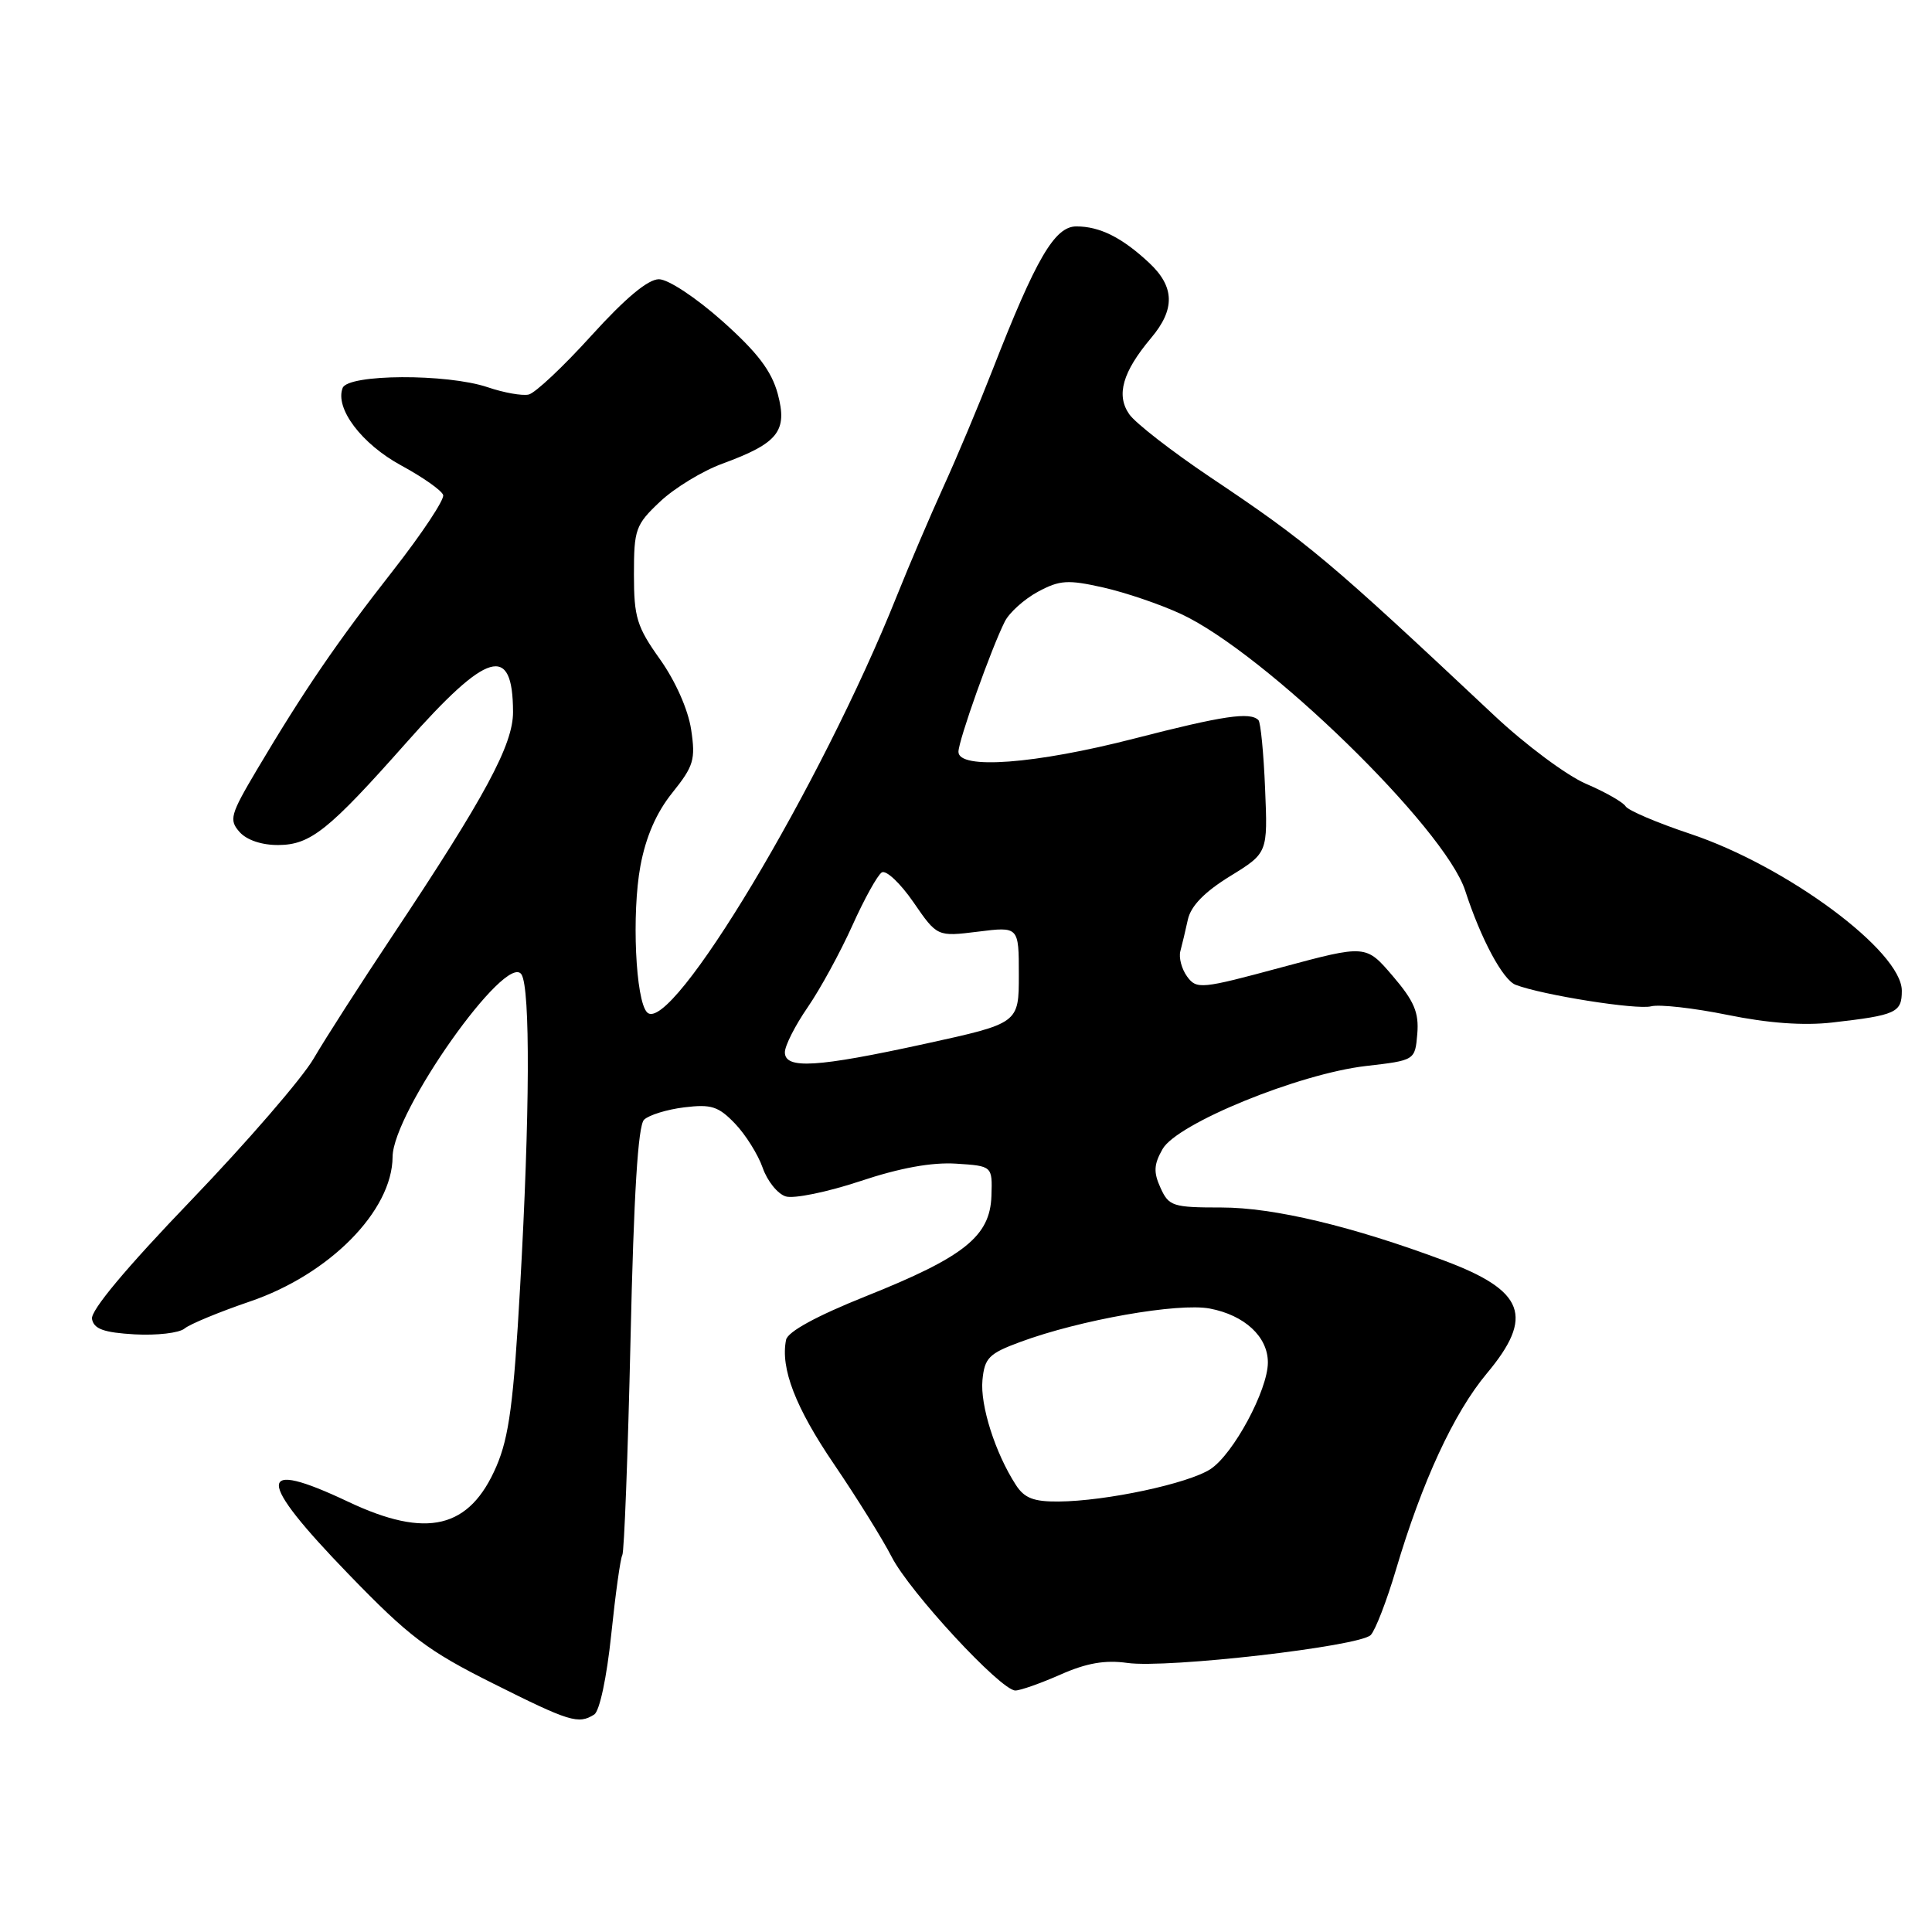 <?xml version="1.0" encoding="UTF-8" standalone="no"?>
<!DOCTYPE svg PUBLIC "-//W3C//DTD SVG 1.1//EN" "http://www.w3.org/Graphics/SVG/1.1/DTD/svg11.dtd" >
<svg xmlns="http://www.w3.org/2000/svg" xmlns:xlink="http://www.w3.org/1999/xlink" version="1.1" viewBox="0 0 256 256">
 <g >
 <path fill="currentColor"
d=" M 78.74 227.18 C 79.45 226.73 80.40 222.26 80.99 216.60 C 81.55 211.21 82.21 206.47 82.46 206.06 C 82.71 205.65 83.20 192.76 83.55 177.41 C 83.98 158.24 84.54 149.15 85.34 148.37 C 85.98 147.75 88.37 147.01 90.66 146.73 C 94.24 146.29 95.19 146.59 97.39 148.88 C 98.80 150.35 100.45 152.99 101.06 154.74 C 101.67 156.49 103.04 158.20 104.11 158.53 C 105.17 158.87 109.60 157.96 113.95 156.52 C 119.25 154.75 123.45 153.99 126.68 154.19 C 131.50 154.50 131.50 154.50 131.37 158.47 C 131.19 163.82 127.77 166.55 114.73 171.76 C 108.18 174.38 104.38 176.46 104.16 177.53 C 103.39 181.30 105.40 186.51 110.55 194.07 C 113.54 198.47 116.96 203.97 118.15 206.29 C 120.51 210.92 132.61 224.00 134.54 224.00 C 135.20 224.00 137.89 223.05 140.52 221.89 C 143.98 220.36 146.42 219.93 149.40 220.35 C 154.65 221.09 180.14 218.16 181.63 216.65 C 182.24 216.02 183.75 212.12 184.97 208.00 C 188.43 196.32 192.65 187.20 197.01 181.99 C 203.32 174.45 202.04 171.03 191.40 167.05 C 179.20 162.49 168.79 160.00 161.87 160.00 C 155.40 160.00 154.88 159.83 153.78 157.41 C 152.83 155.33 152.88 154.30 154.05 152.25 C 155.97 148.87 172.10 142.28 181.00 141.25 C 187.50 140.50 187.50 140.50 187.80 136.98 C 188.03 134.16 187.39 132.65 184.54 129.32 C 180.99 125.17 180.99 125.17 169.80 128.18 C 159.14 131.06 158.56 131.11 157.30 129.40 C 156.58 128.41 156.18 126.91 156.40 126.05 C 156.63 125.20 157.08 123.30 157.40 121.84 C 157.80 120.04 159.61 118.18 162.99 116.10 C 167.99 113.02 167.99 113.02 167.63 104.48 C 167.44 99.79 167.04 95.71 166.75 95.42 C 165.64 94.30 162.08 94.83 150.31 97.86 C 137.19 101.24 127.00 102.01 127.00 99.62 C 127.00 98.13 131.36 85.88 133.15 82.34 C 133.75 81.16 135.72 79.39 137.53 78.41 C 140.41 76.86 141.49 76.79 146.16 77.84 C 149.10 78.50 153.75 80.08 156.50 81.36 C 167.64 86.54 191.43 109.70 194.14 118.00 C 196.22 124.41 199.13 129.83 200.82 130.49 C 204.37 131.85 216.89 133.84 218.79 133.34 C 219.89 133.06 224.44 133.57 228.91 134.48 C 234.30 135.58 238.97 135.92 242.77 135.49 C 251.26 134.52 252.00 134.18 252.00 131.28 C 252.00 126.05 236.75 114.75 223.94 110.48 C 219.59 109.03 215.74 107.39 215.40 106.84 C 215.06 106.29 212.69 104.94 210.14 103.85 C 207.59 102.75 202.13 98.69 198.00 94.81 C 176.10 74.24 173.32 71.90 160.32 63.20 C 155.28 59.81 150.47 56.08 149.64 54.90 C 147.86 52.36 148.74 49.29 152.53 44.78 C 155.74 40.97 155.66 37.99 152.25 34.81 C 148.67 31.47 145.73 30.00 142.62 30.00 C 139.75 30.00 137.28 34.24 131.53 48.98 C 129.70 53.67 126.77 60.65 125.01 64.50 C 123.26 68.35 120.47 74.88 118.82 79.00 C 108.82 104.03 88.88 137.28 85.75 134.15 C 84.21 132.61 83.69 121.04 84.86 114.73 C 85.58 110.87 86.98 107.66 89.09 105.04 C 91.92 101.51 92.18 100.66 91.58 96.67 C 91.18 94.03 89.51 90.26 87.46 87.37 C 84.38 83.05 84.00 81.80 84.00 76.12 C 84.00 70.13 84.21 69.53 87.47 66.46 C 89.38 64.66 93.09 62.40 95.72 61.44 C 103.12 58.72 104.38 57.14 103.06 52.20 C 102.23 49.15 100.39 46.72 95.73 42.56 C 92.21 39.43 88.55 37.01 87.31 37.00 C 85.86 37.00 82.86 39.51 78.37 44.46 C 74.65 48.57 70.91 52.09 70.05 52.28 C 69.20 52.47 66.76 52.04 64.62 51.31 C 59.23 49.49 46.11 49.55 45.40 51.41 C 44.36 54.12 47.92 58.83 53.17 61.68 C 56.03 63.23 58.53 64.99 58.72 65.59 C 58.91 66.19 55.92 70.69 52.09 75.59 C 44.66 85.07 40.26 91.52 34.04 102.00 C 30.51 107.96 30.32 108.64 31.75 110.25 C 32.70 111.32 34.71 111.99 36.90 111.97 C 41.15 111.94 43.57 110.00 53.82 98.43 C 64.62 86.23 67.95 85.26 67.98 94.33 C 68.00 98.66 64.30 105.53 52.00 124.00 C 47.79 130.32 43.09 137.64 41.57 140.25 C 40.05 142.87 32.75 151.31 25.34 159.03 C 16.69 168.03 11.98 173.67 12.19 174.77 C 12.44 176.10 13.74 176.57 17.84 176.81 C 20.77 176.97 23.74 176.63 24.45 176.04 C 25.16 175.45 29.06 173.84 33.10 172.46 C 43.66 168.87 51.97 160.45 52.02 153.30 C 52.05 147.36 67.13 126.02 69.10 129.12 C 70.28 131.00 70.21 147.63 68.92 170.49 C 68.06 185.82 67.45 190.40 65.78 194.29 C 62.22 202.57 56.57 203.92 46.16 199.00 C 33.88 193.19 33.88 195.87 46.19 208.59 C 54.20 216.87 56.64 218.72 65.28 223.04 C 75.50 228.16 76.64 228.51 78.74 227.18 Z  M 134.60 196.75 C 131.87 192.53 129.86 186.20 130.18 182.87 C 130.46 179.93 131.03 179.35 135.21 177.81 C 143.10 174.89 156.12 172.60 160.31 173.39 C 164.92 174.27 168.00 177.12 168.00 180.53 C 168.00 184.18 163.43 192.67 160.40 194.66 C 157.47 196.58 146.58 198.91 140.27 198.96 C 136.96 198.99 135.73 198.51 134.60 196.75 Z  M 104.00 139.43 C 104.00 138.57 105.36 135.88 107.03 133.46 C 108.70 131.03 111.35 126.17 112.94 122.64 C 114.52 119.12 116.28 115.95 116.84 115.60 C 117.41 115.25 119.29 117.02 121.03 119.54 C 124.18 124.12 124.18 124.12 129.59 123.45 C 135.00 122.77 135.00 122.77 135.00 129.18 C 135.00 135.59 135.00 135.59 122.62 138.30 C 108.20 141.45 104.00 141.70 104.00 139.43 Z "/>
</g>
</svg>
